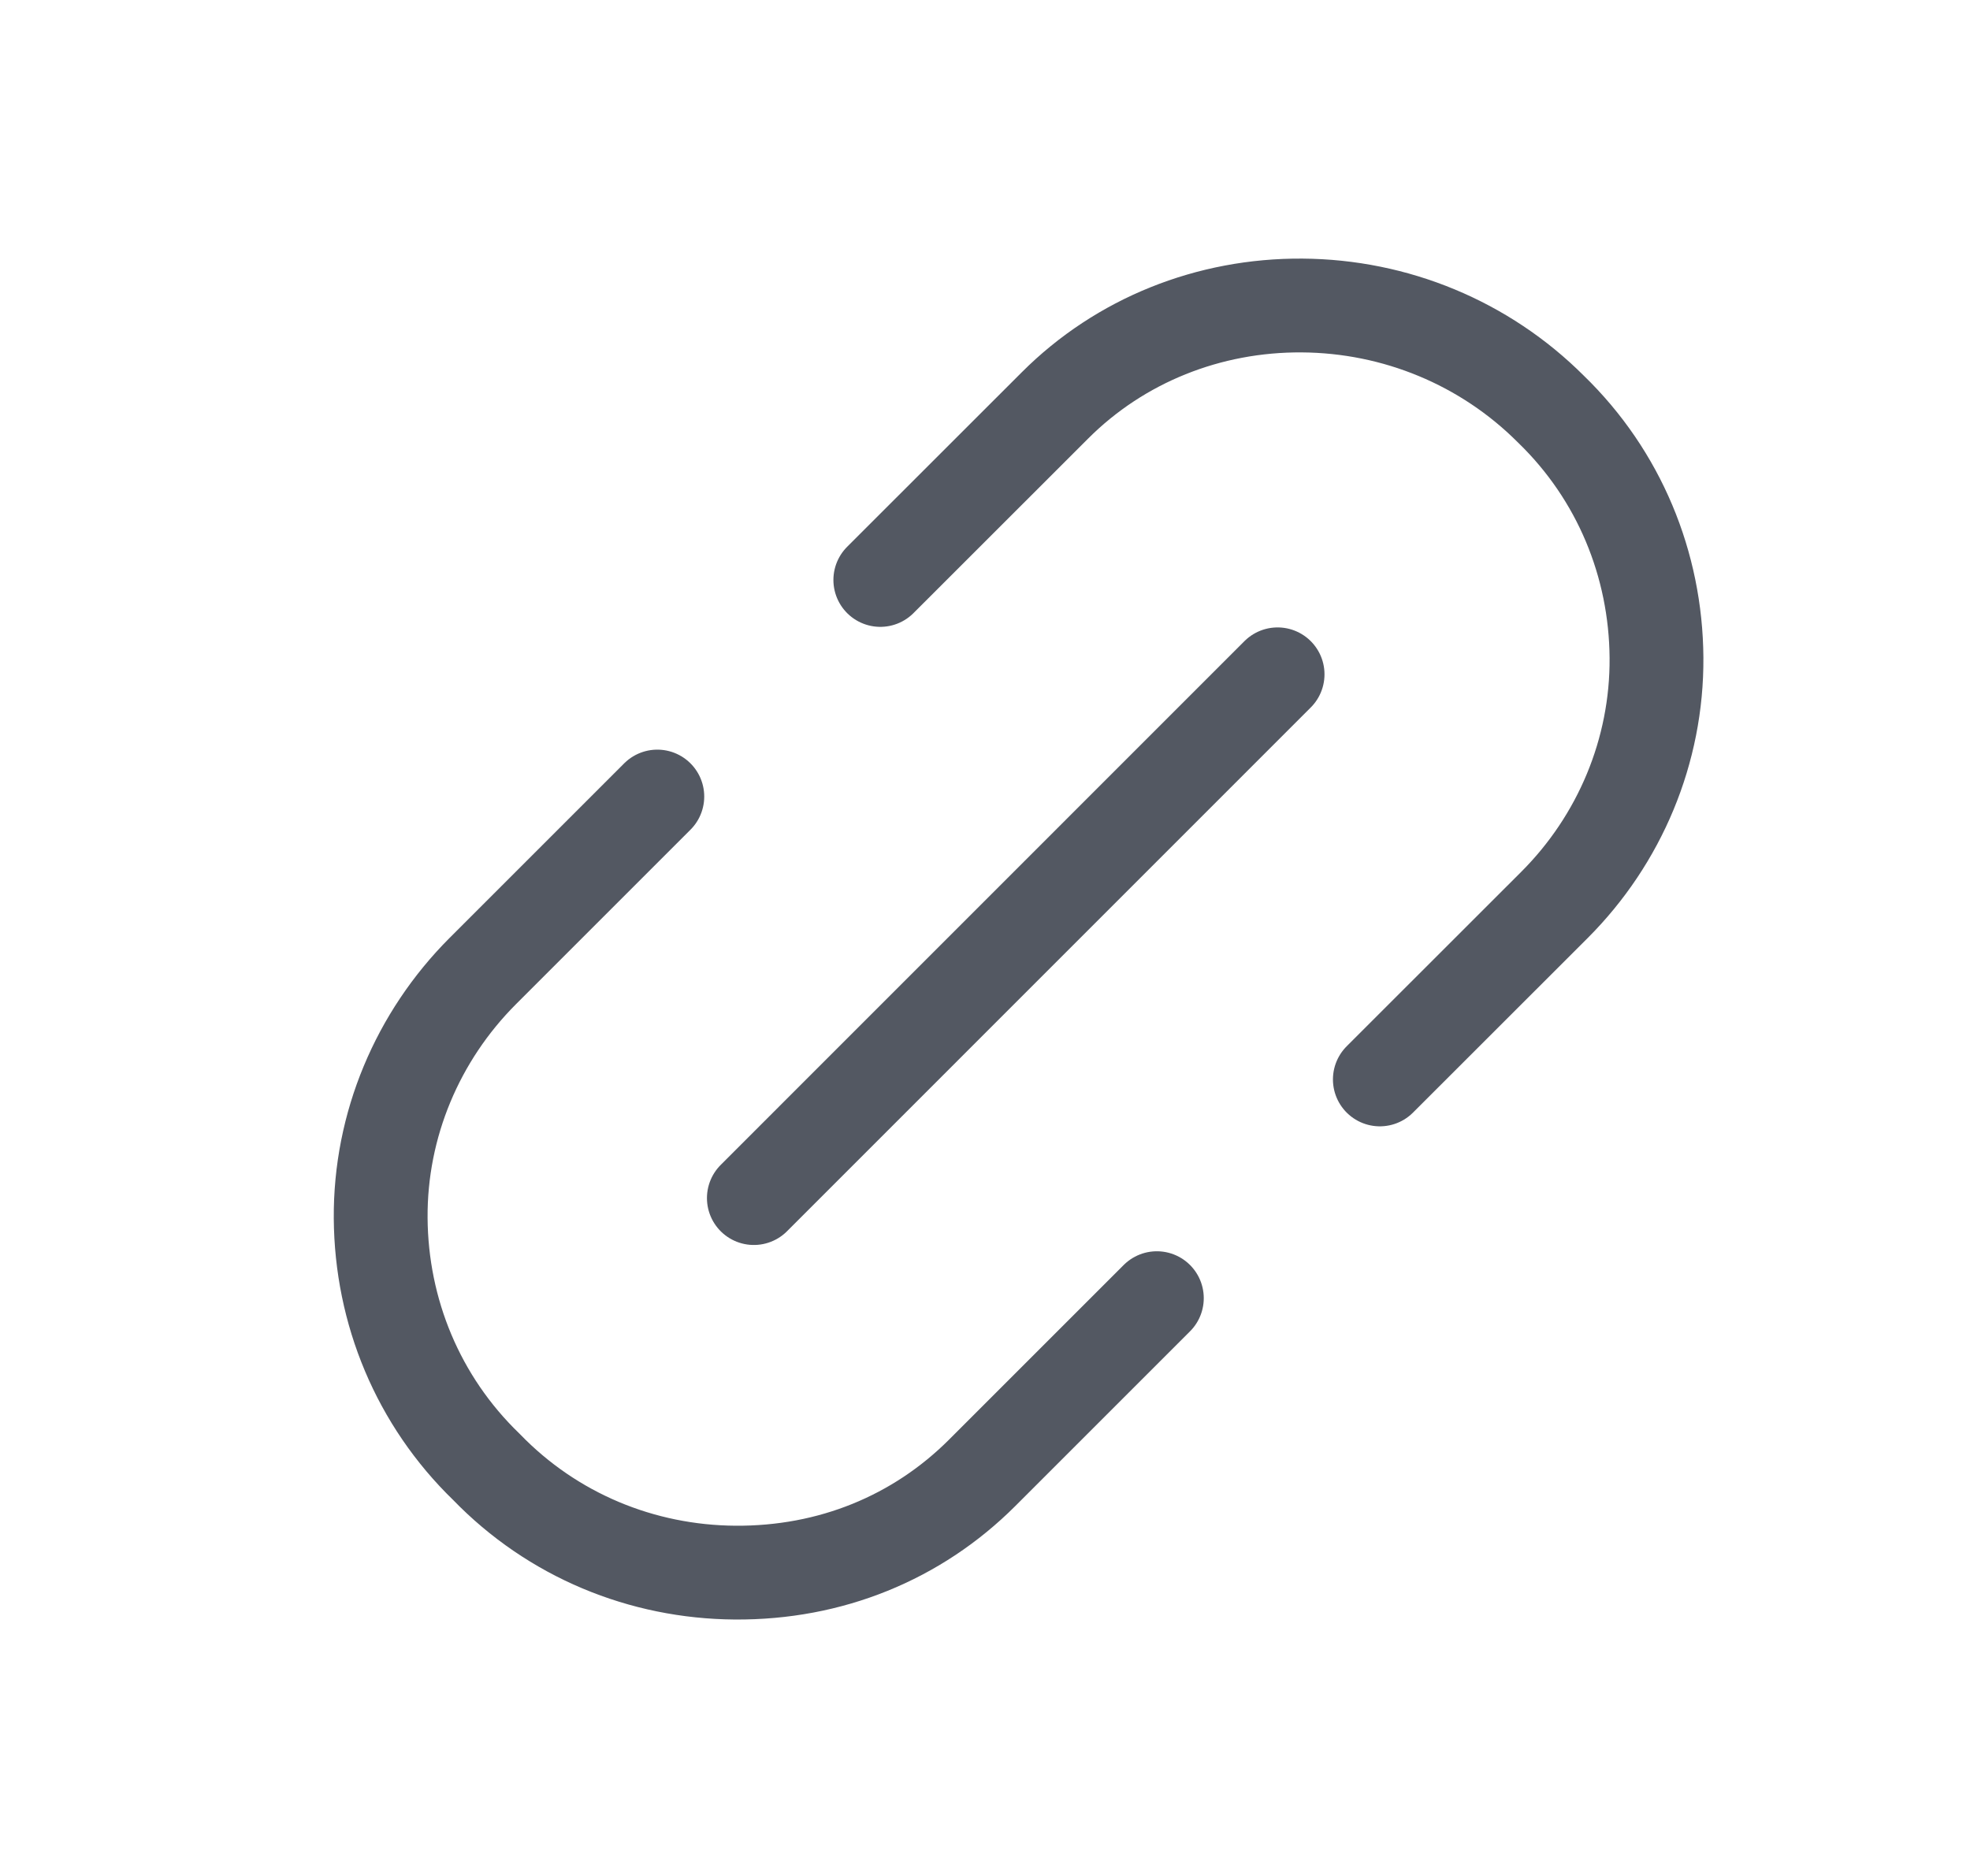 <svg width="21" height="20" viewBox="0 0 21 20" fill="none" xmlns="http://www.w3.org/2000/svg">
<path d="M7.007 8.492L5.146 10.353C4.451 11.049 4.051 11.994 4.058 12.988C4.065 13.982 4.456 14.934 5.185 15.639C5.89 16.368 6.842 16.759 7.836 16.766C8.852 16.773 9.776 16.396 10.471 15.701L12.332 13.84M14.709 11.508L16.571 9.647C17.266 8.952 17.665 8.006 17.658 7.012C17.651 6.018 17.26 5.066 16.532 4.361C15.826 3.655 14.875 3.264 13.881 3.257C12.887 3.25 11.941 3.627 11.246 4.322L9.384 6.183M8.036 12.773L13.619 7.189" stroke="#535862" stroke-linecap="round" stroke-linejoin="round"/>
</svg>
